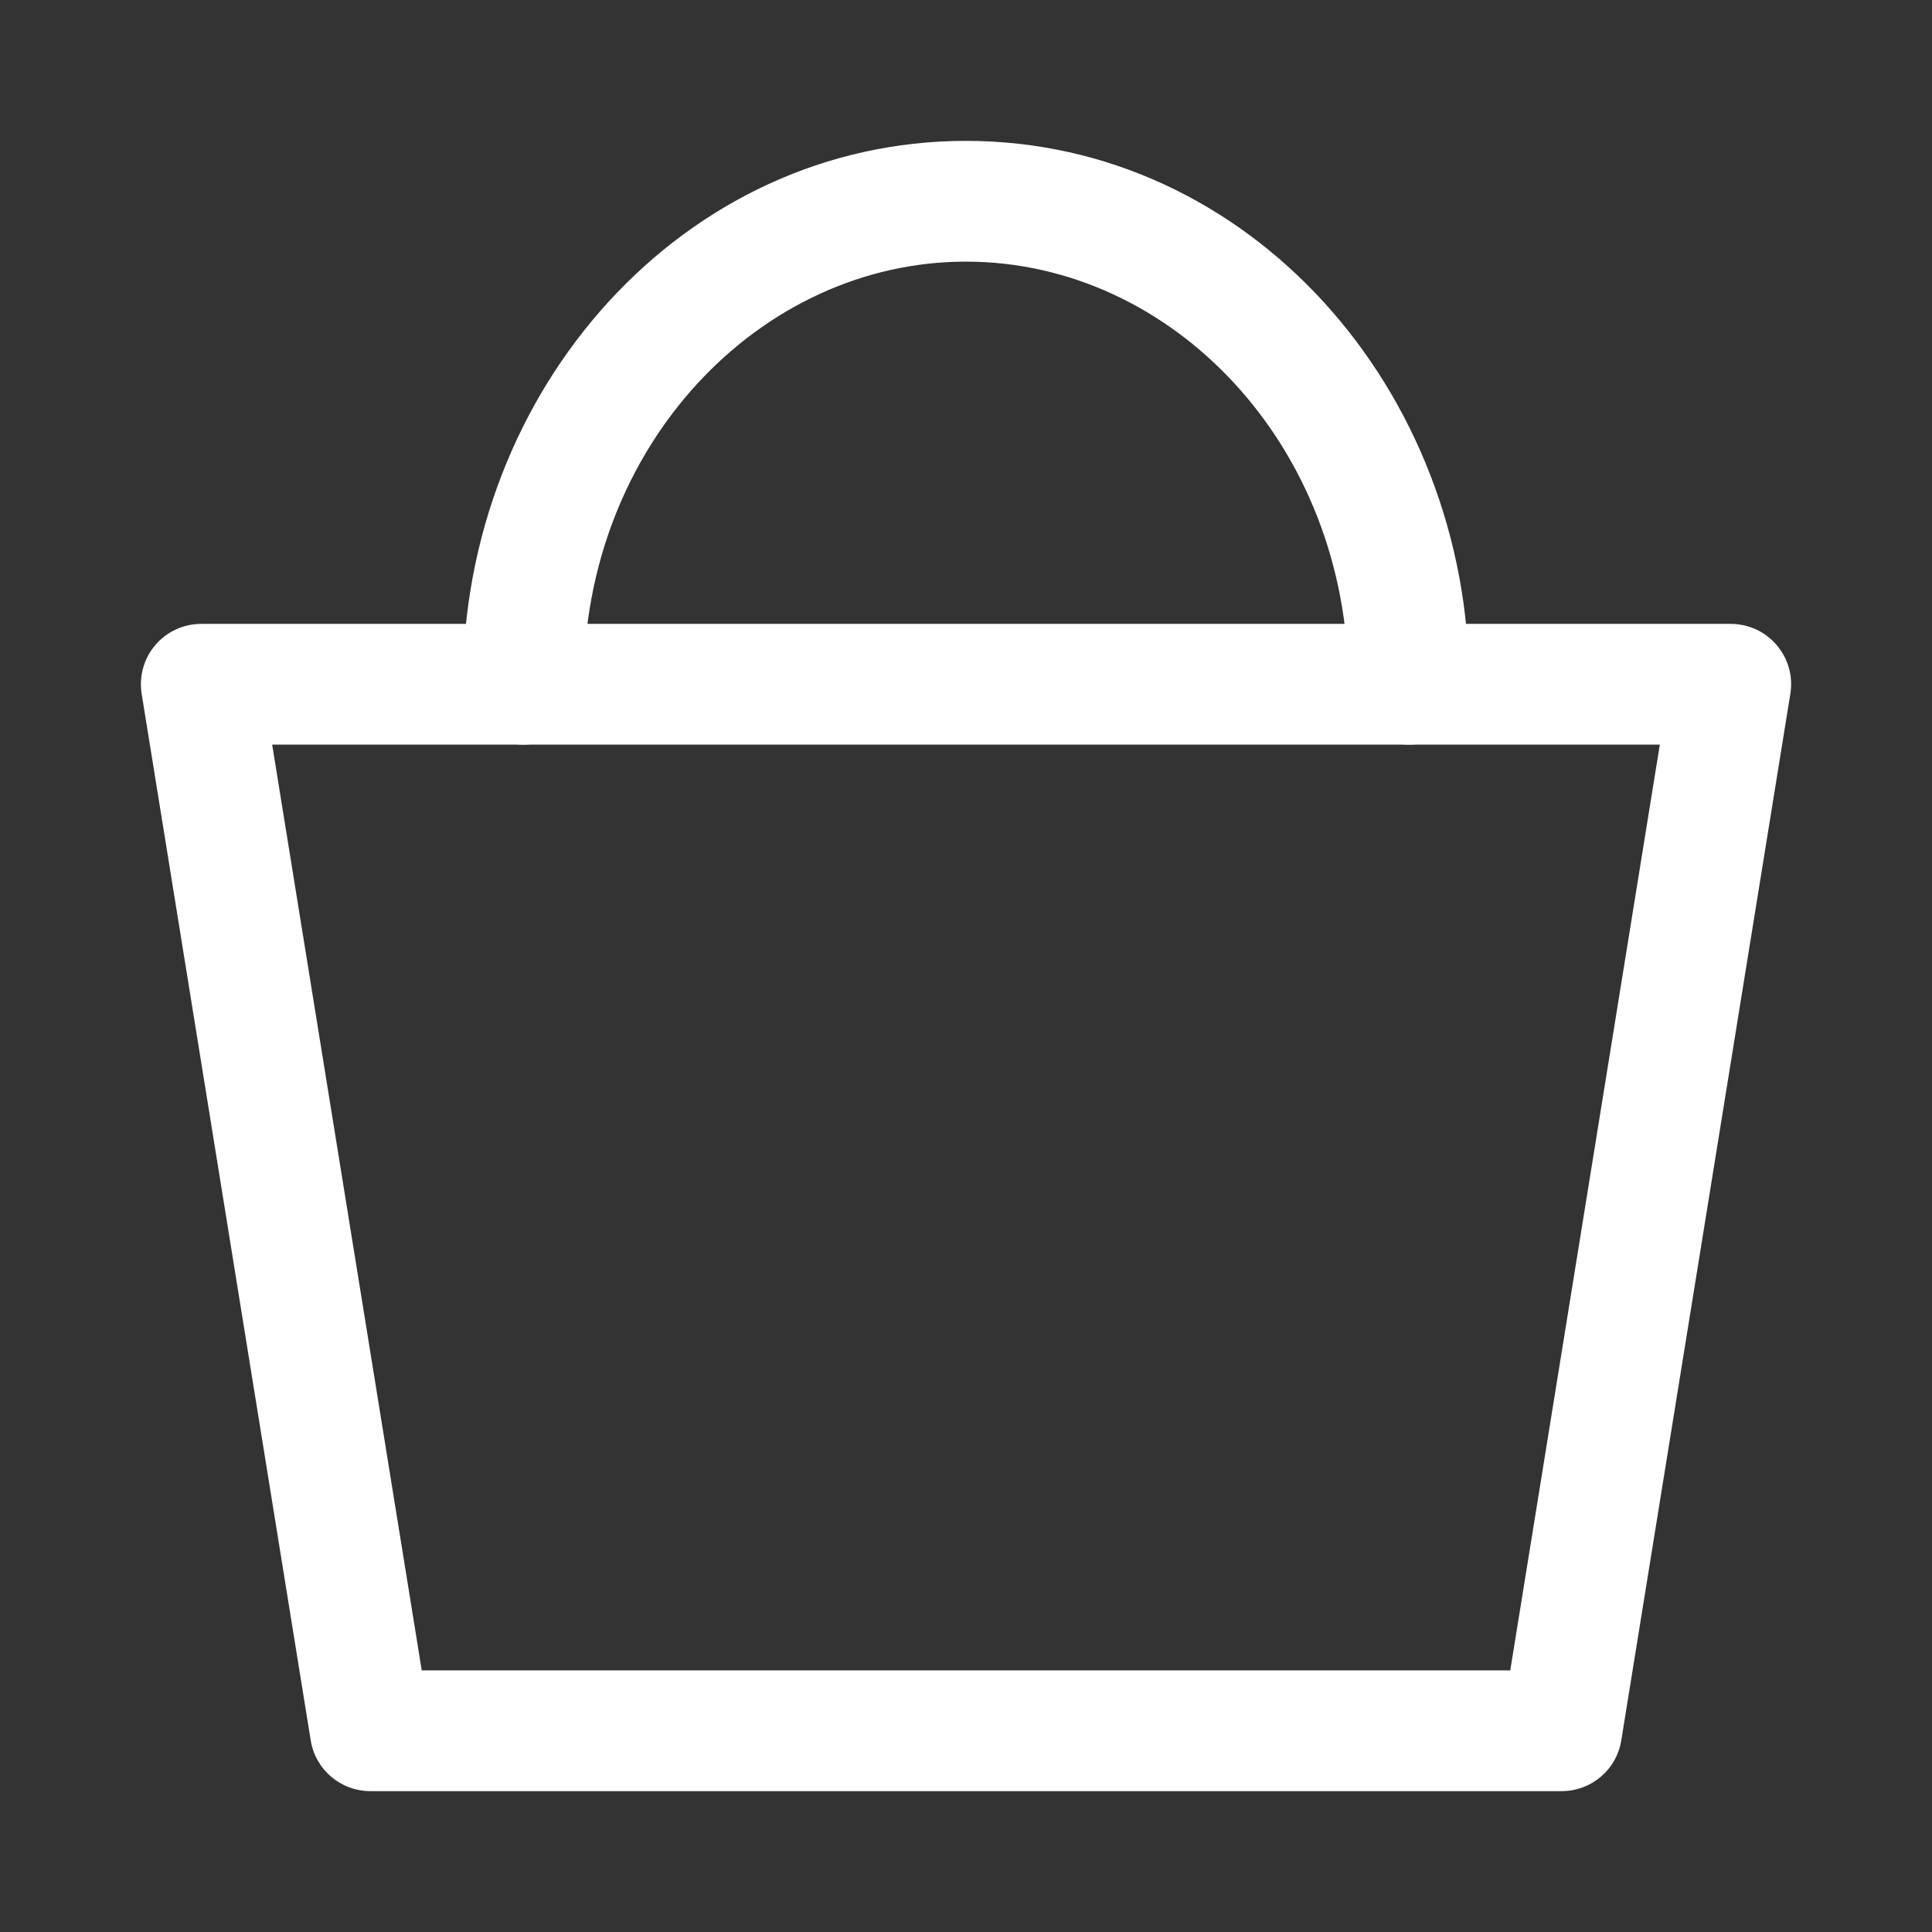 <svg width="24" height="24" viewBox="0 0 24 24" fill="none" xmlns="http://www.w3.org/2000/svg">
<rect x="0" y="0" width="24" height="24" fill="#333333" stroke="none"/>
<path fill-rule="evenodd" clip-rule="evenodd" d="M1.929 8.014C2.071 7.846 2.28 7.75 2.5 7.75H21.5C21.72 7.75 21.929 7.846 22.071 8.014C22.214 8.181 22.276 8.403 22.24 8.62L20.14 21.62C20.082 21.983 19.768 22.25 19.4 22.25H4.6C4.232 22.25 3.918 21.983 3.86 21.62L1.76 8.62C1.725 8.403 1.786 8.181 1.929 8.014ZM3.381 9.25L5.239 20.75H18.761L20.619 9.25H3.381Z" fill="white"/>
<path fill-rule="evenodd" clip-rule="evenodd" d="M5.75 8.5C5.75 4.835 8.488 1.75 12 1.75C15.512 1.75 18.25 4.835 18.25 8.5C18.25 8.914 17.914 9.25 17.5 9.25C17.086 9.25 16.75 8.914 16.75 8.5C16.75 5.538 14.563 3.25 12 3.25C9.437 3.25 7.25 5.538 7.25 8.5C7.25 8.914 6.914 9.25 6.5 9.25C6.086 9.25 5.75 8.914 5.75 8.5Z" fill="white"/>
</svg>
